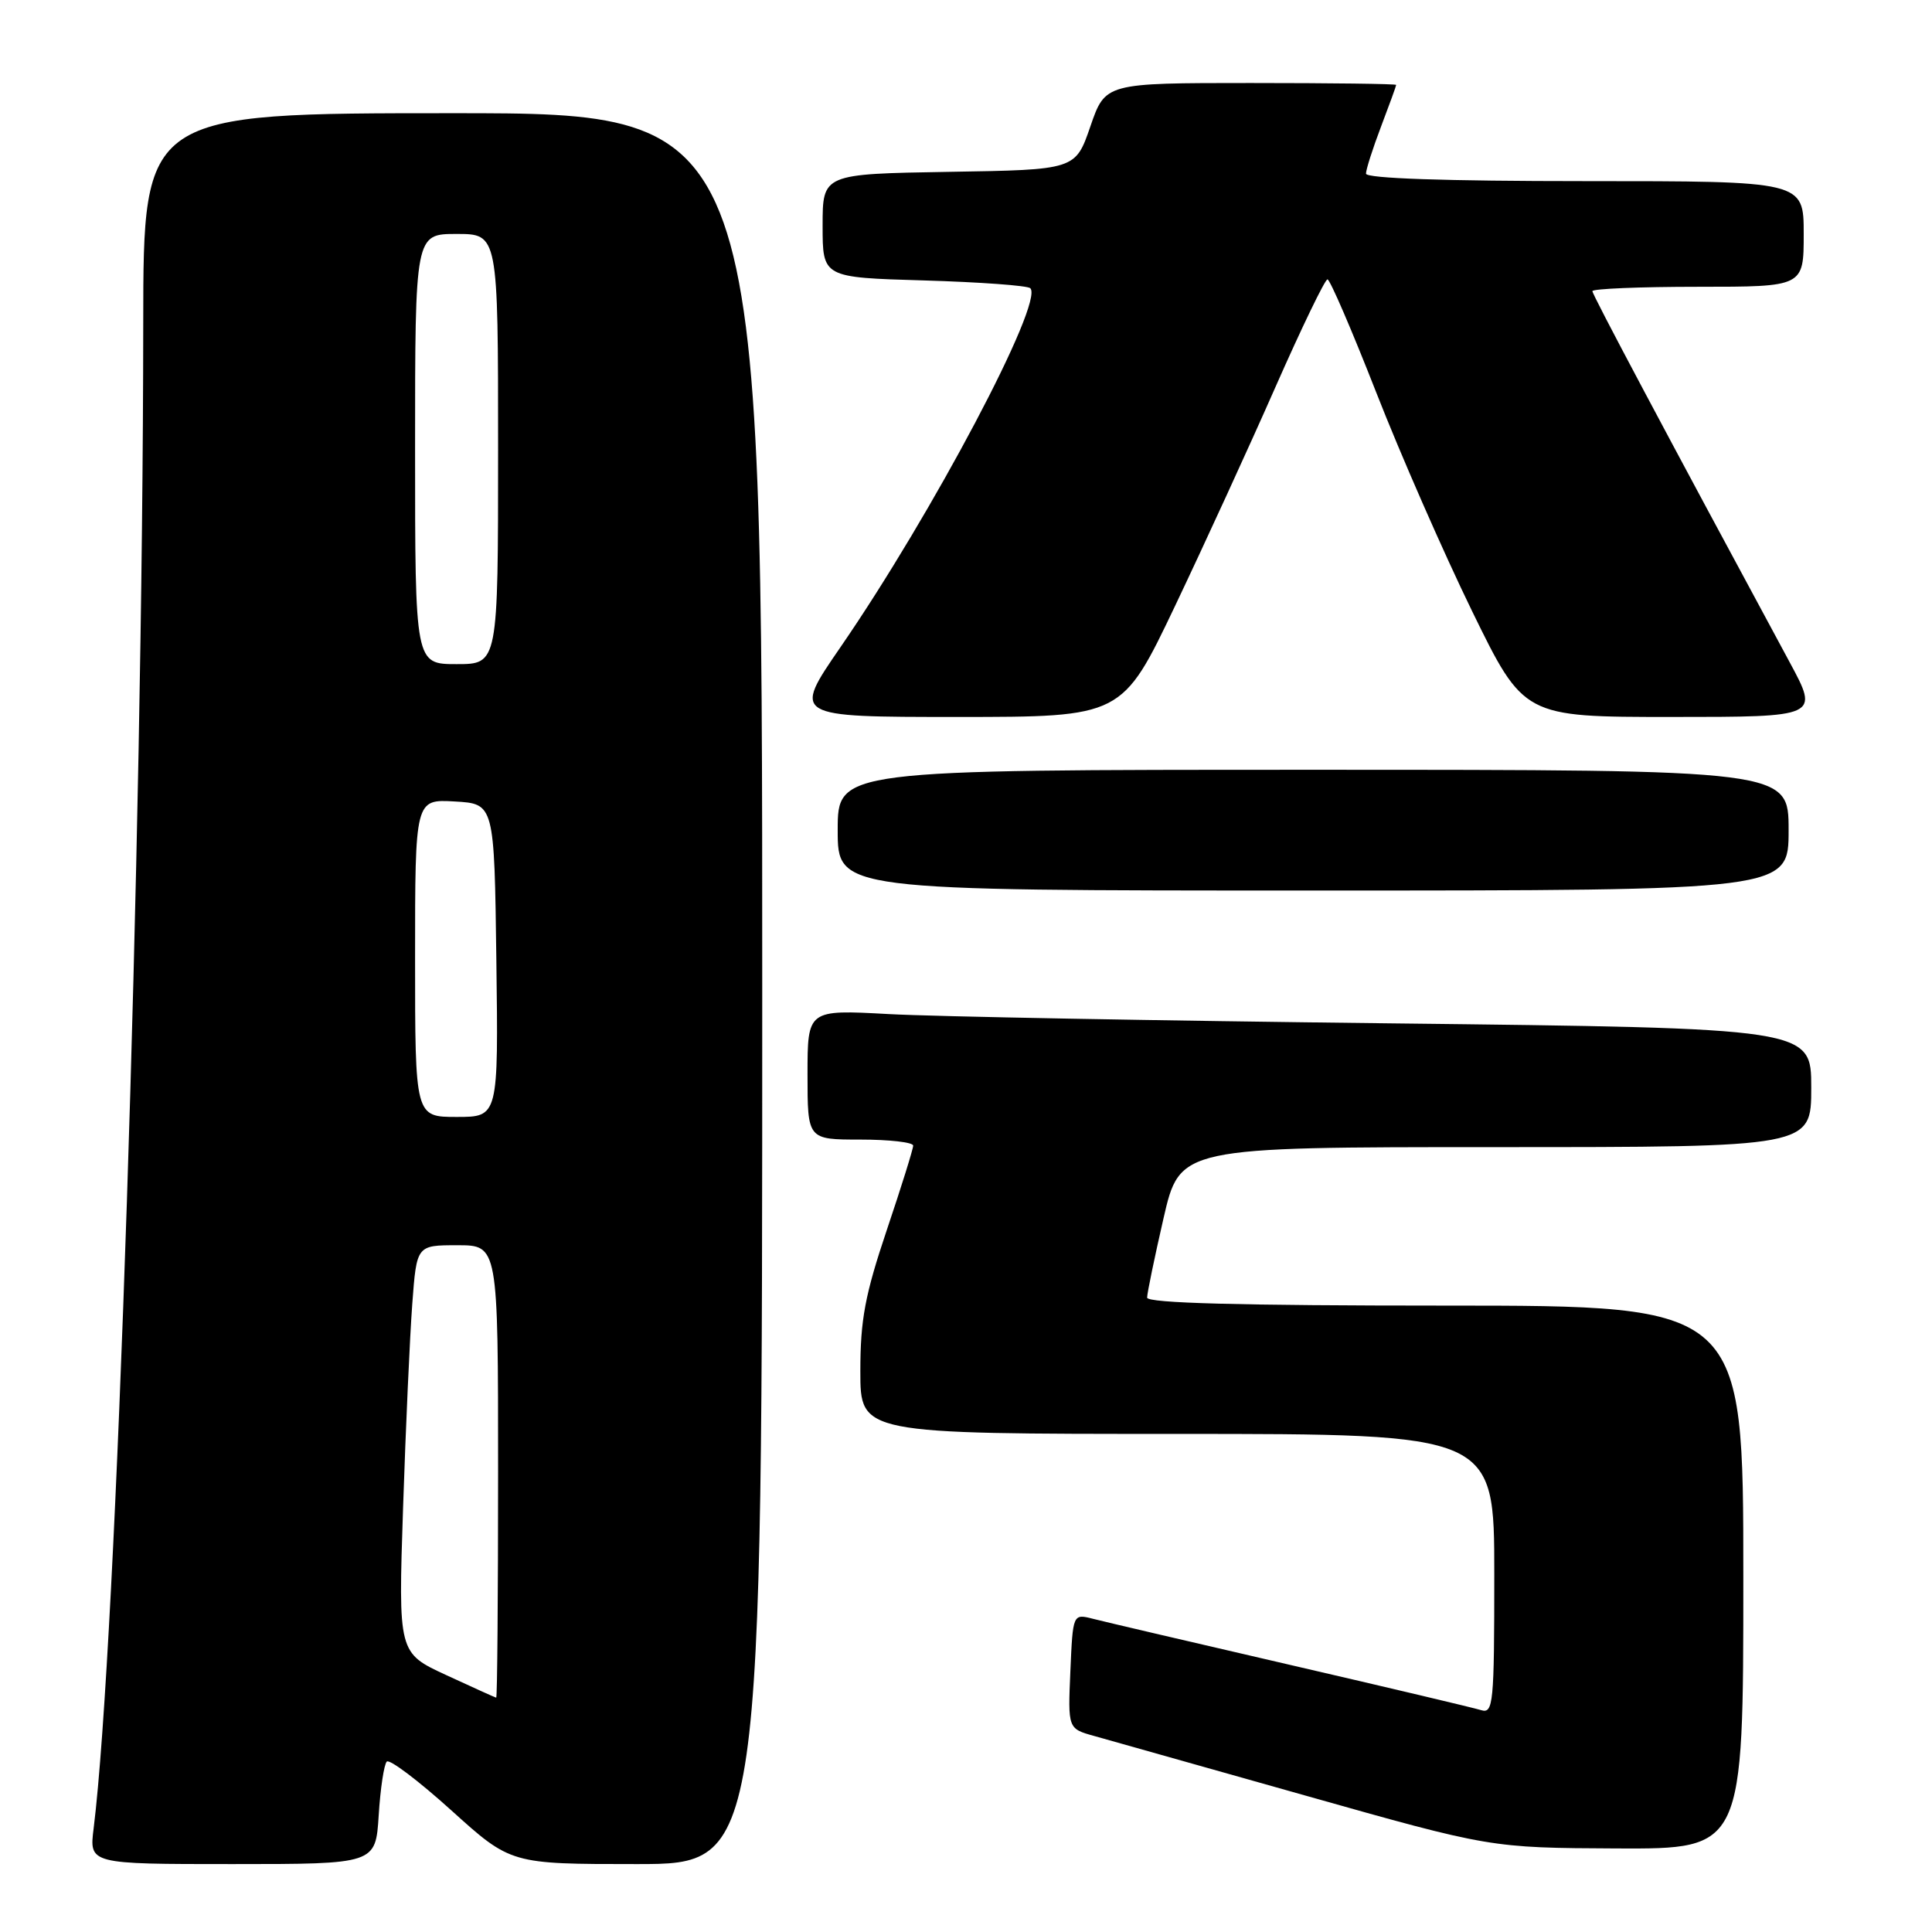 <?xml version="1.0" encoding="UTF-8" standalone="no"?>
<!DOCTYPE svg PUBLIC "-//W3C//DTD SVG 1.1//EN" "http://www.w3.org/Graphics/SVG/1.1/DTD/svg11.dtd" >
<svg xmlns="http://www.w3.org/2000/svg" xmlns:xlink="http://www.w3.org/1999/xlink" version="1.1" viewBox="0 0 256 256">
 <g >
 <path fill="currentColor"
d=" M 50.18 240.54 C 50.40 236.98 50.89 233.78 51.25 233.42 C 51.61 233.05 55.46 235.96 59.80 239.88 C 67.68 247.00 67.68 247.00 84.34 247.00 C 101.00 247.00 101.00 247.00 101.00 131.00 C 101.00 15.00 101.00 15.00 60.00 15.00 C 19.00 15.00 19.00 15.00 18.98 42.75 C 18.94 111.69 15.43 218.00 12.41 242.25 C 11.81 247.00 11.81 247.00 30.79 247.00 C 49.77 247.00 49.77 247.00 50.18 240.54 Z  M 231.00 209.00 C 231.00 173.00 231.00 173.00 191.50 173.00 C 164.29 173.00 152.00 172.67 152.00 171.94 C 152.00 171.35 152.98 166.63 154.17 161.44 C 156.34 152.00 156.34 152.00 198.17 152.00 C 240.00 152.00 240.00 152.00 240.00 144.12 C 240.00 136.24 240.00 136.24 184.25 135.60 C 153.59 135.25 123.66 134.70 117.75 134.37 C 107.00 133.78 107.00 133.78 107.00 142.39 C 107.00 151.00 107.00 151.00 114.00 151.00 C 117.85 151.00 121.00 151.36 121.00 151.80 C 121.00 152.25 119.43 157.28 117.50 163.00 C 114.62 171.57 114.00 174.85 114.00 181.70 C 114.00 190.00 114.00 190.00 156.00 190.00 C 198.00 190.00 198.00 190.00 198.00 208.57 C 198.00 225.79 197.87 227.10 196.25 226.60 C 195.29 226.30 183.93 223.61 171.00 220.62 C 158.07 217.63 146.30 214.88 144.83 214.50 C 142.16 213.82 142.16 213.82 141.83 221.44 C 141.50 229.06 141.50 229.06 145.00 230.03 C 146.93 230.57 159.53 234.12 173.00 237.93 C 197.50 244.85 197.50 244.85 214.25 244.93 C 231.00 245.00 231.00 245.00 231.00 209.00 Z  M 237.00 110.00 C 237.00 102.00 237.00 102.00 174.00 102.00 C 111.00 102.00 111.00 102.00 111.00 110.00 C 111.00 118.00 111.00 118.00 174.00 118.00 C 237.00 118.00 237.00 118.00 237.00 110.00 Z  M 155.72 80.25 C 159.58 72.14 165.57 59.09 169.02 51.25 C 172.48 43.41 175.57 37.01 175.90 37.02 C 176.23 37.03 179.13 43.76 182.35 51.98 C 185.56 60.19 191.28 73.23 195.05 80.96 C 201.91 95.00 201.91 95.00 221.48 95.00 C 241.05 95.00 241.05 95.00 237.14 87.75 C 220.47 56.87 211.00 39.06 211.00 38.58 C 211.00 38.26 217.30 38.00 225.00 38.00 C 239.00 38.00 239.00 38.00 239.00 31.00 C 239.00 24.00 239.00 24.00 210.00 24.00 C 191.54 24.00 181.00 23.64 181.00 23.01 C 181.00 22.47 181.90 19.65 183.00 16.76 C 184.10 13.87 185.00 11.39 185.00 11.25 C 185.00 11.11 176.33 11.00 165.73 11.00 C 146.46 11.00 146.46 11.00 144.48 16.75 C 142.50 22.50 142.50 22.50 125.75 22.77 C 109.00 23.05 109.00 23.05 109.00 29.91 C 109.00 36.77 109.00 36.77 122.44 37.16 C 129.84 37.38 136.17 37.84 136.52 38.19 C 138.37 40.04 123.55 68.06 111.37 85.75 C 105.00 95.00 105.00 95.00 126.85 95.00 C 148.69 95.00 148.69 95.00 155.72 80.25 Z  M 59.13 221.96 C 52.77 219.02 52.77 219.02 53.41 199.76 C 53.76 189.17 54.31 177.01 54.63 172.75 C 55.21 165.00 55.21 165.00 60.60 165.00 C 66.00 165.00 66.00 165.00 66.00 195.00 C 66.00 211.50 65.89 224.98 65.75 224.95 C 65.61 224.93 62.64 223.58 59.13 221.96 Z  M 55.00 126.95 C 55.00 105.90 55.00 105.90 60.25 106.20 C 65.50 106.50 65.50 106.50 65.77 127.25 C 66.04 148.00 66.04 148.00 60.52 148.00 C 55.00 148.00 55.00 148.00 55.00 126.95 Z  M 55.00 59.50 C 55.00 31.00 55.00 31.00 60.50 31.00 C 66.00 31.00 66.00 31.00 66.00 59.50 C 66.00 88.00 66.00 88.00 60.50 88.00 C 55.00 88.00 55.00 88.00 55.00 59.50 Z "/>
</g>
</svg>